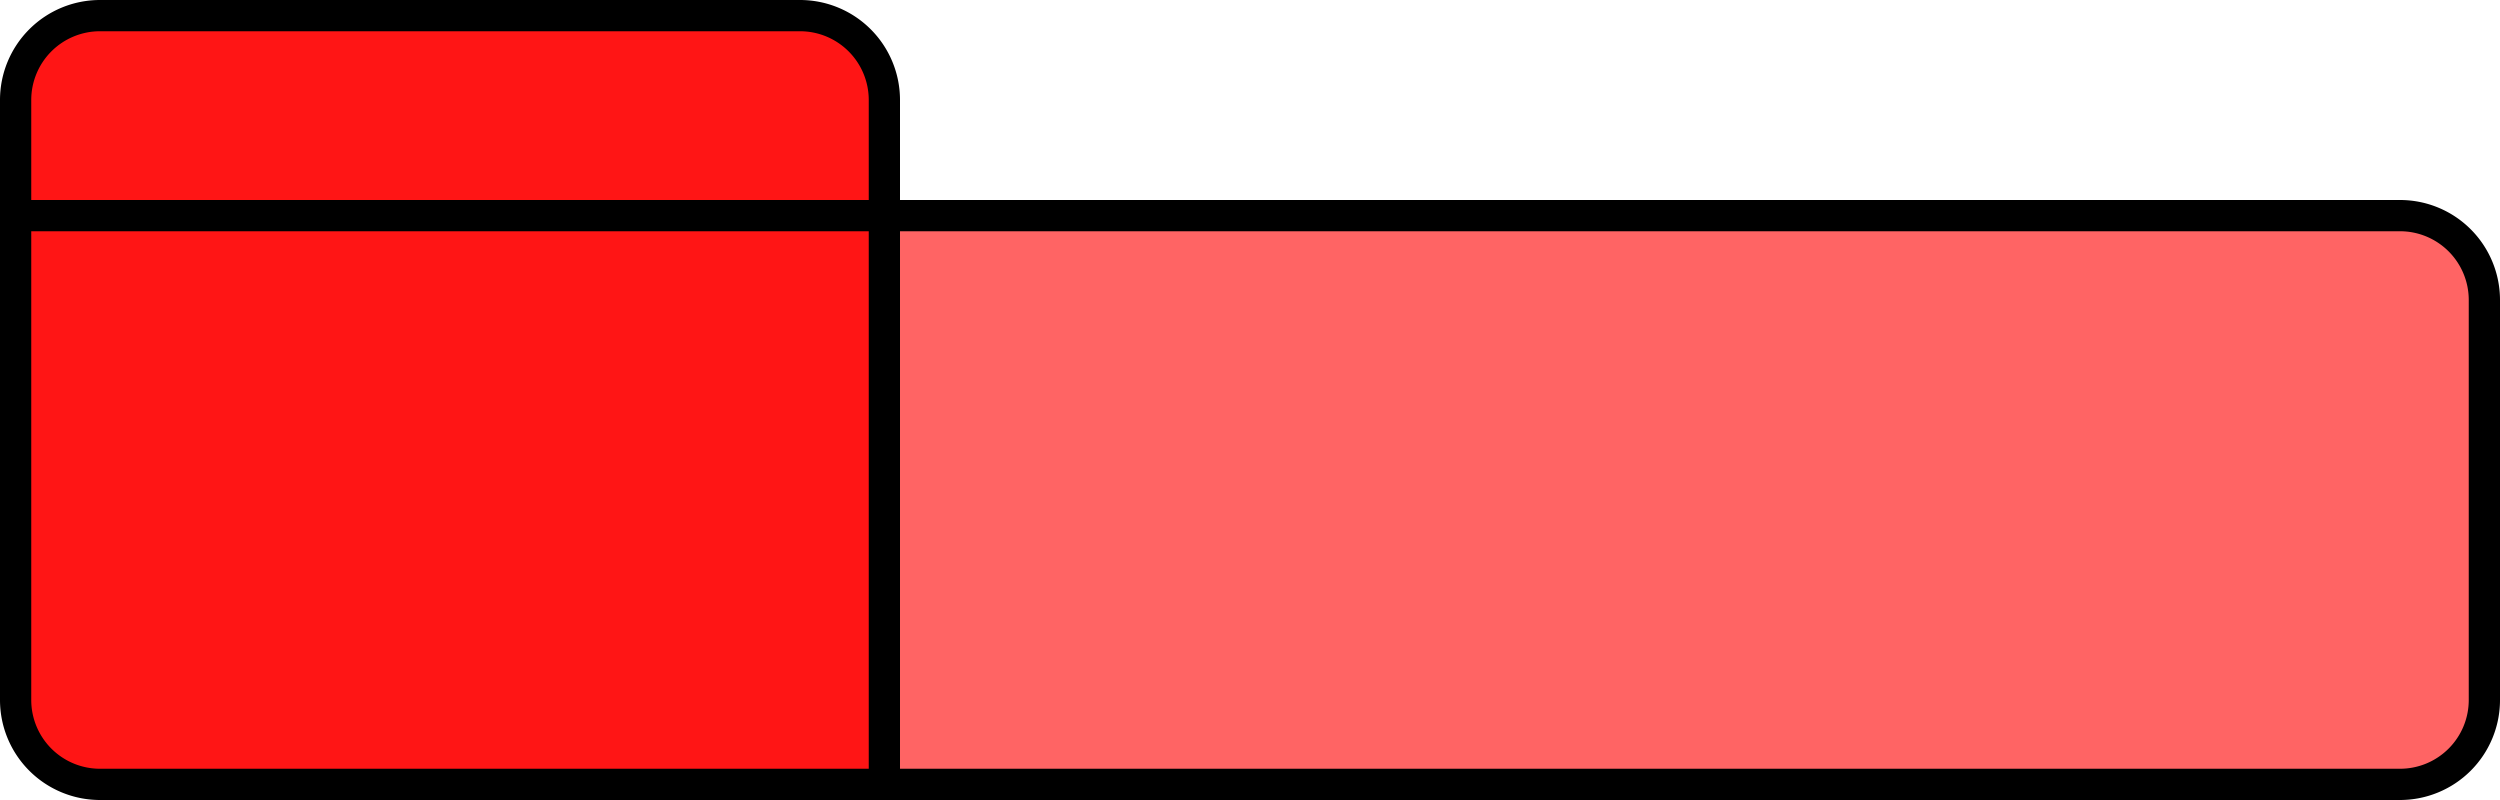 <svg xmlns="http://www.w3.org/2000/svg" viewBox="0 0 400 128"><defs><style>.a{fill:#ff6464;}.b{fill:#ff1515;}</style></defs><path class="a" d="M130.5,125.5v-91H384A13.52,13.52,0,0,1,397.5,48v64A13.52,13.52,0,0,1,384,125.5Z"/><path d="M384,37a11,11,0,0,1,11,11v64a11,11,0,0,1-11,11H133V37H384m0-5H128v96H384a16,16,0,0,0,16-16V48a16,16,0,0,0-16-16Z"/><path class="b" d="M2.5,61.5V16A13.52,13.52,0,0,1,16,2.5H128A13.52,13.52,0,0,1,141.5,16V61.5Z"/><path d="M128,5a11,11,0,0,1,11,11V59H5V16A11,11,0,0,1,16,5H128m0-5H16A16,16,0,0,0,0,16V64H144V16A16,16,0,0,0,128,0Z"/><path class="b" d="M16,125.5A13.52,13.52,0,0,1,2.5,112V34.5h139v91Z"/><path d="M139,37v86H16A11,11,0,0,1,5,112V37H139m5-5H0v80a16,16,0,0,0,16,16H144V32Z"/></svg>